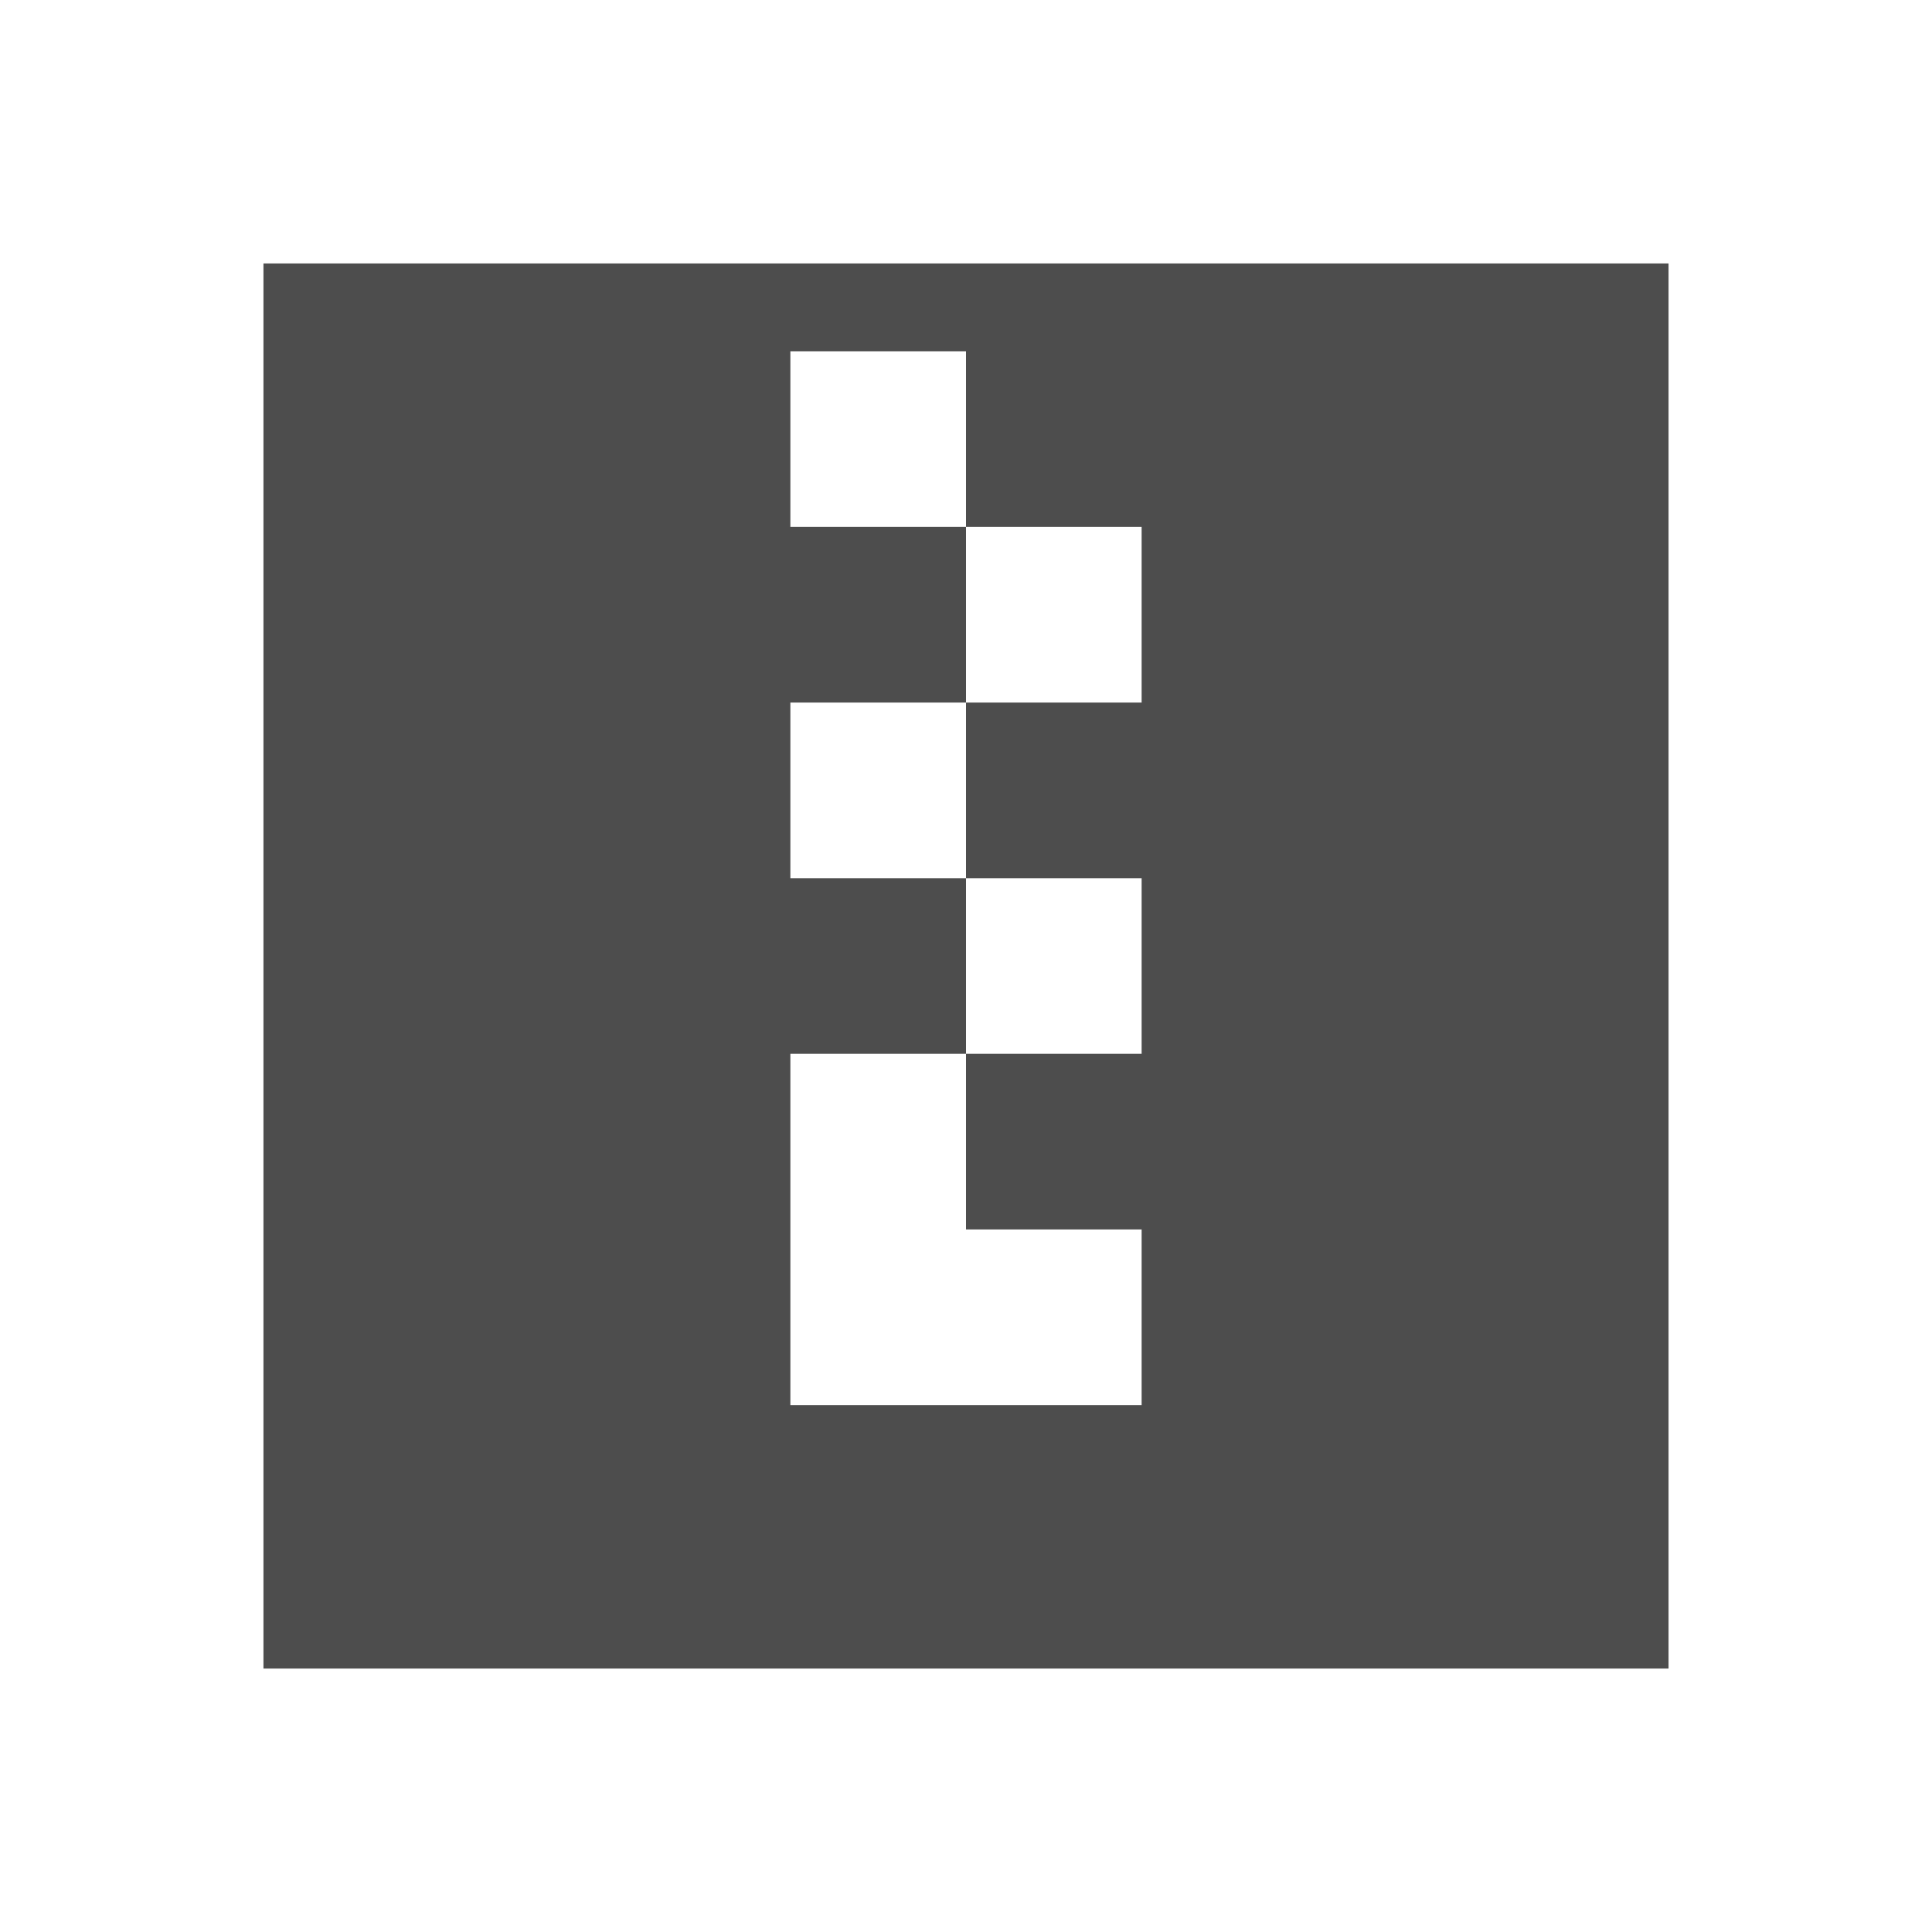 <svg width="22" version="1.1" xmlns="http://www.w3.org/2000/svg" height="22">
<defs id="defs3051">
<style type="text/css" id="current-color-scheme">
.ColorScheme-Text {
color:#4d4d4d;
}
</style>
</defs>
<path style="fill:currentColor;fill-opacity:1;stroke:none" id="path4511" d="m 3,3 v 16 h 16 v -16 h -16 z  m 6,1 h 2 v 2 h 2 v 2 h -2 v 2 h 2 v 2 h -2 v 2 h 2 v 2 h -4 v -4 h 2 v -2 h -2 v -2 h 2 v -2 h -2 v -2 z " class="ColorScheme-Text"/>
</svg>
